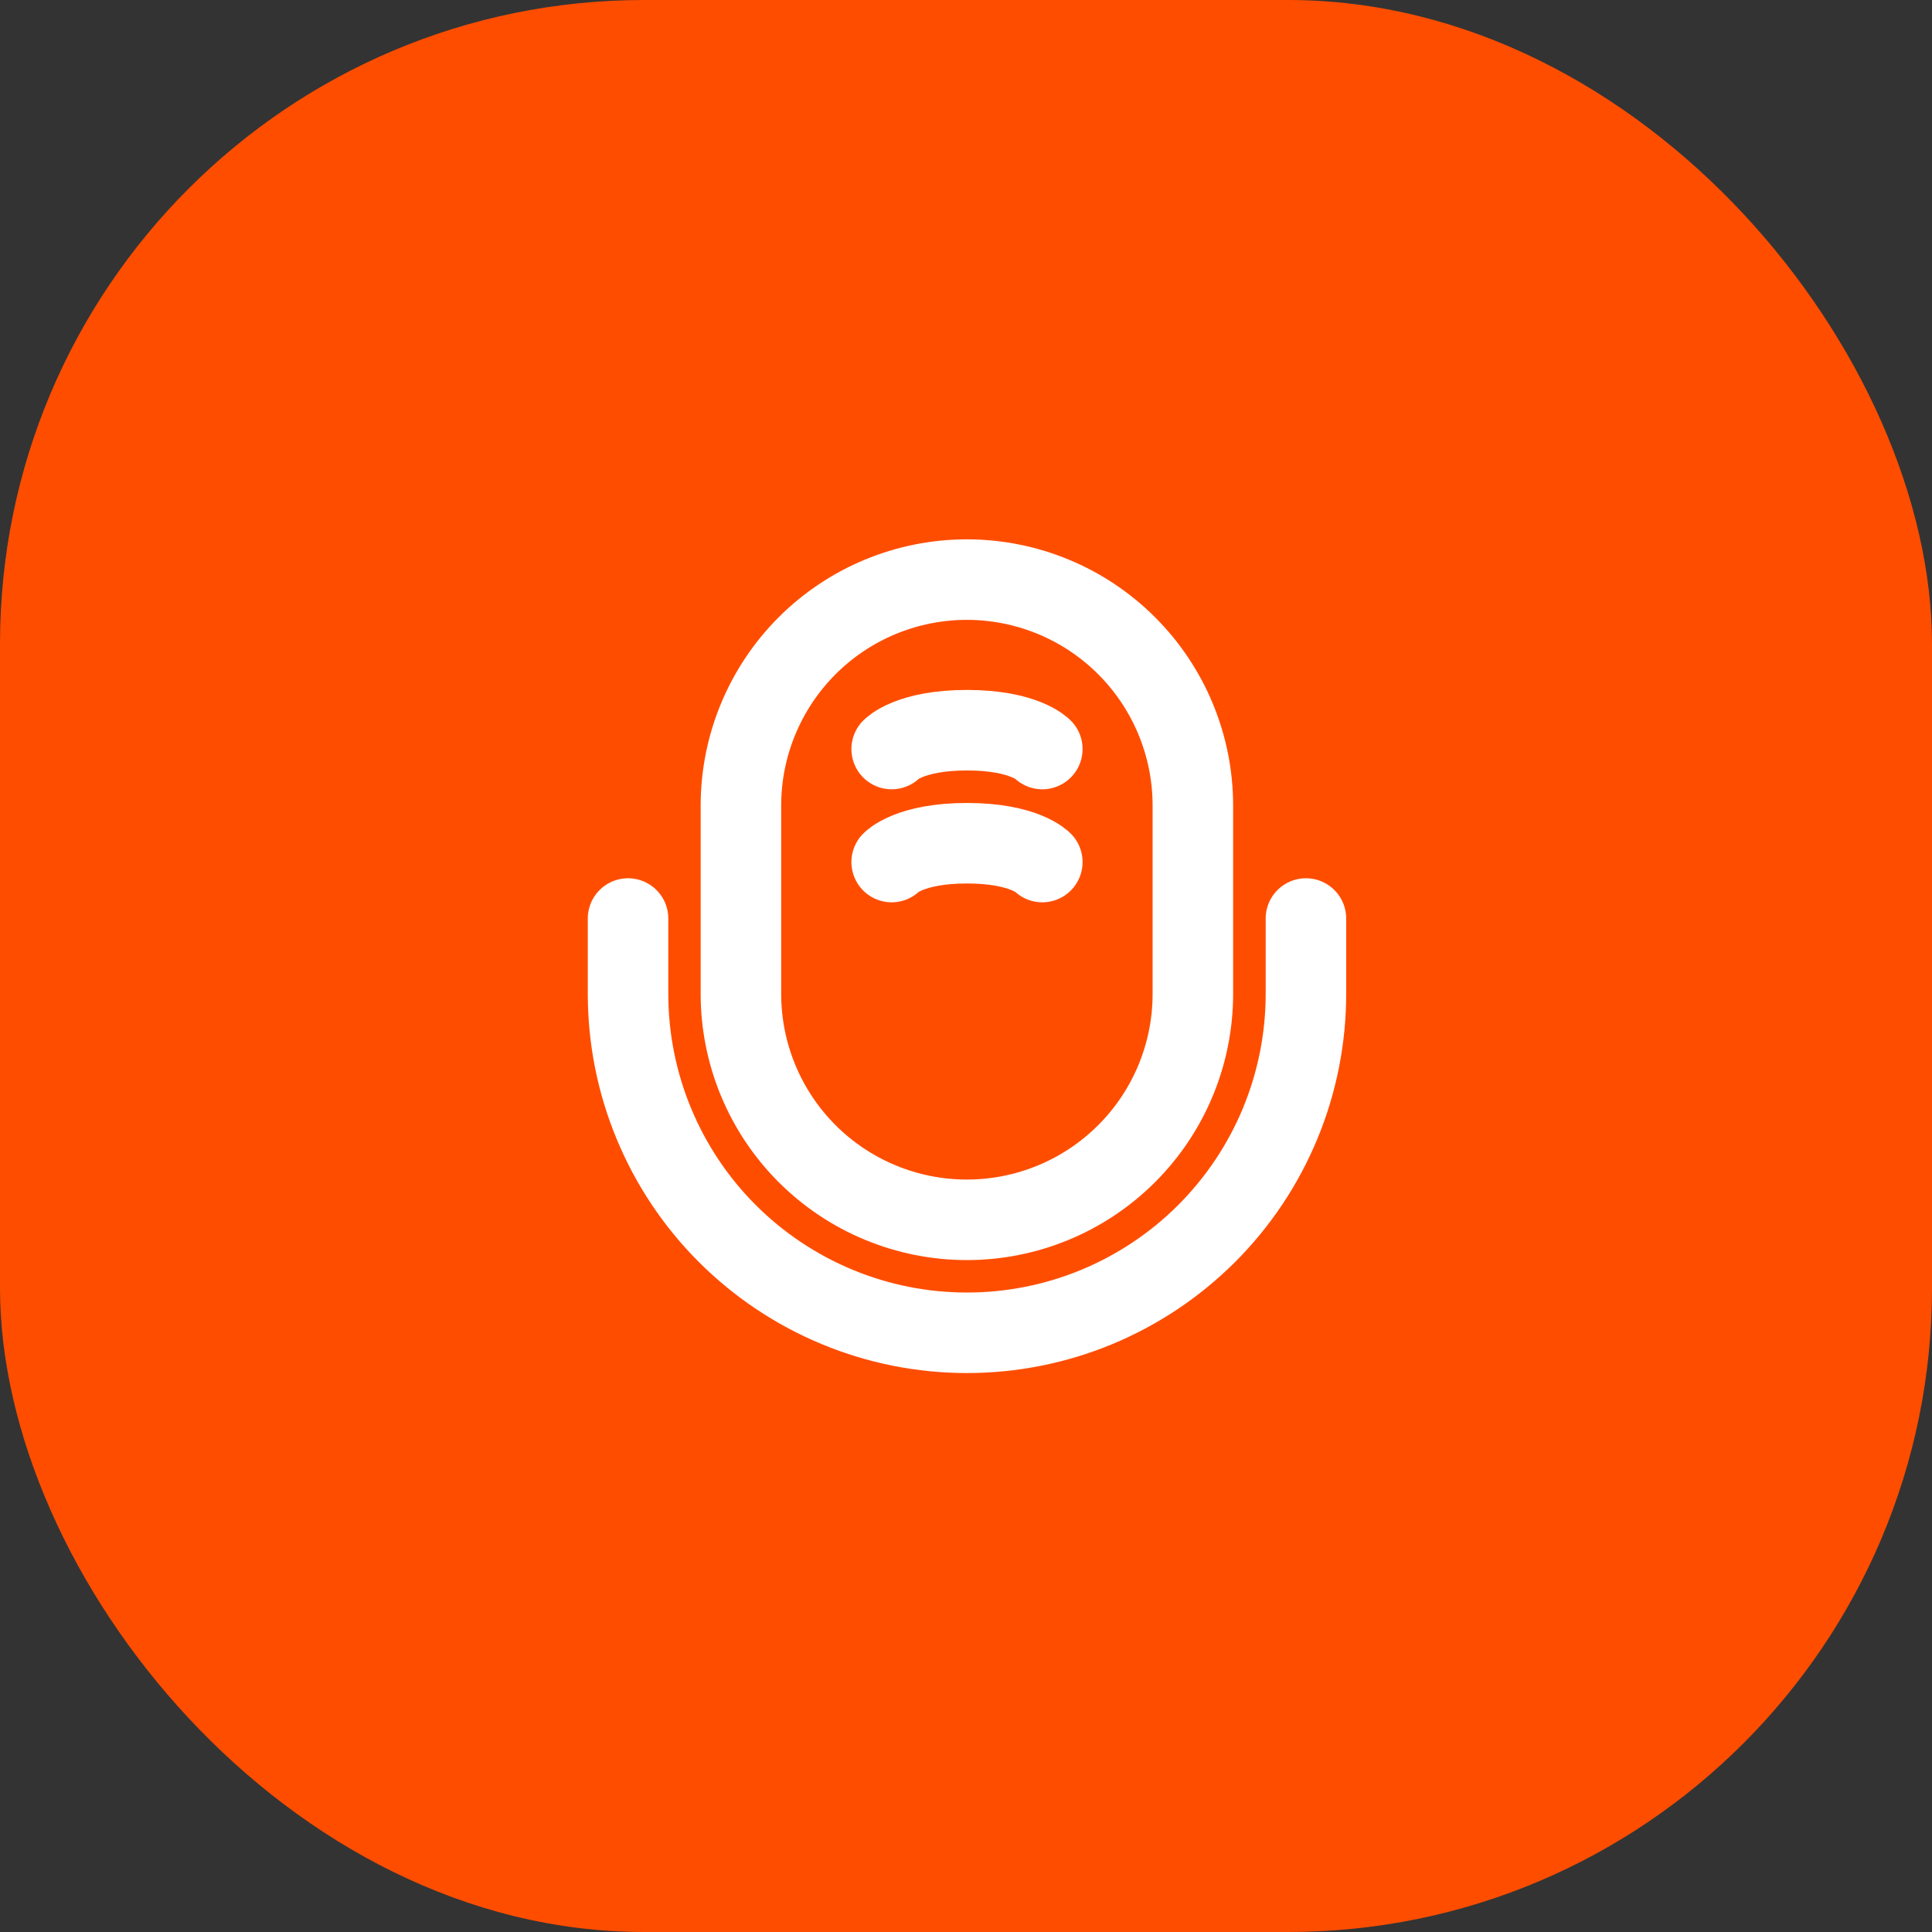 <svg width="40" height="40" viewBox="0 0 40 40" fill="none" xmlns="http://www.w3.org/2000/svg">
<rect x="0" y="0" width="40" height="40" fill="#333333" stroke="none"/>
<rect width="40" height="40" rx="13.333" fill="#FF4D00"/>
<path d="M15.34 16.678C15.34 15.438 15.833 14.248 16.71 13.37C17.587 12.493 18.777 12 20.018 12C21.259 12 22.449 12.493 23.326 13.37C24.204 14.248 24.697 15.438 24.697 16.678V20.577C24.697 21.818 24.204 23.008 23.326 23.885C22.449 24.762 21.259 25.255 20.018 25.255C18.777 25.255 17.587 24.762 16.71 23.885C15.833 23.008 15.34 21.818 15.34 20.577V16.678Z" stroke="white" stroke-width="1.667"/>
<path d="M18.461 15.508C18.461 15.508 18.83 15.118 20.02 15.118C21.211 15.118 21.58 15.508 21.58 15.508M18.461 17.848C18.461 17.848 18.83 17.458 20.02 17.458C21.211 17.458 21.58 17.848 21.58 17.848M27.038 19.017V20.577C27.038 21.498 26.856 22.411 26.504 23.262C26.151 24.113 25.634 24.887 24.982 25.539C24.331 26.19 23.557 26.707 22.706 27.06C21.854 27.413 20.942 27.594 20.02 27.594C19.099 27.594 18.186 27.413 17.335 27.06C16.483 26.707 15.71 26.19 15.058 25.539C14.406 24.887 13.889 24.113 13.537 23.262C13.184 22.411 13.003 21.498 13.003 20.577V19.017" stroke="white" stroke-width="1.667" stroke-linecap="round"/>
</svg>
